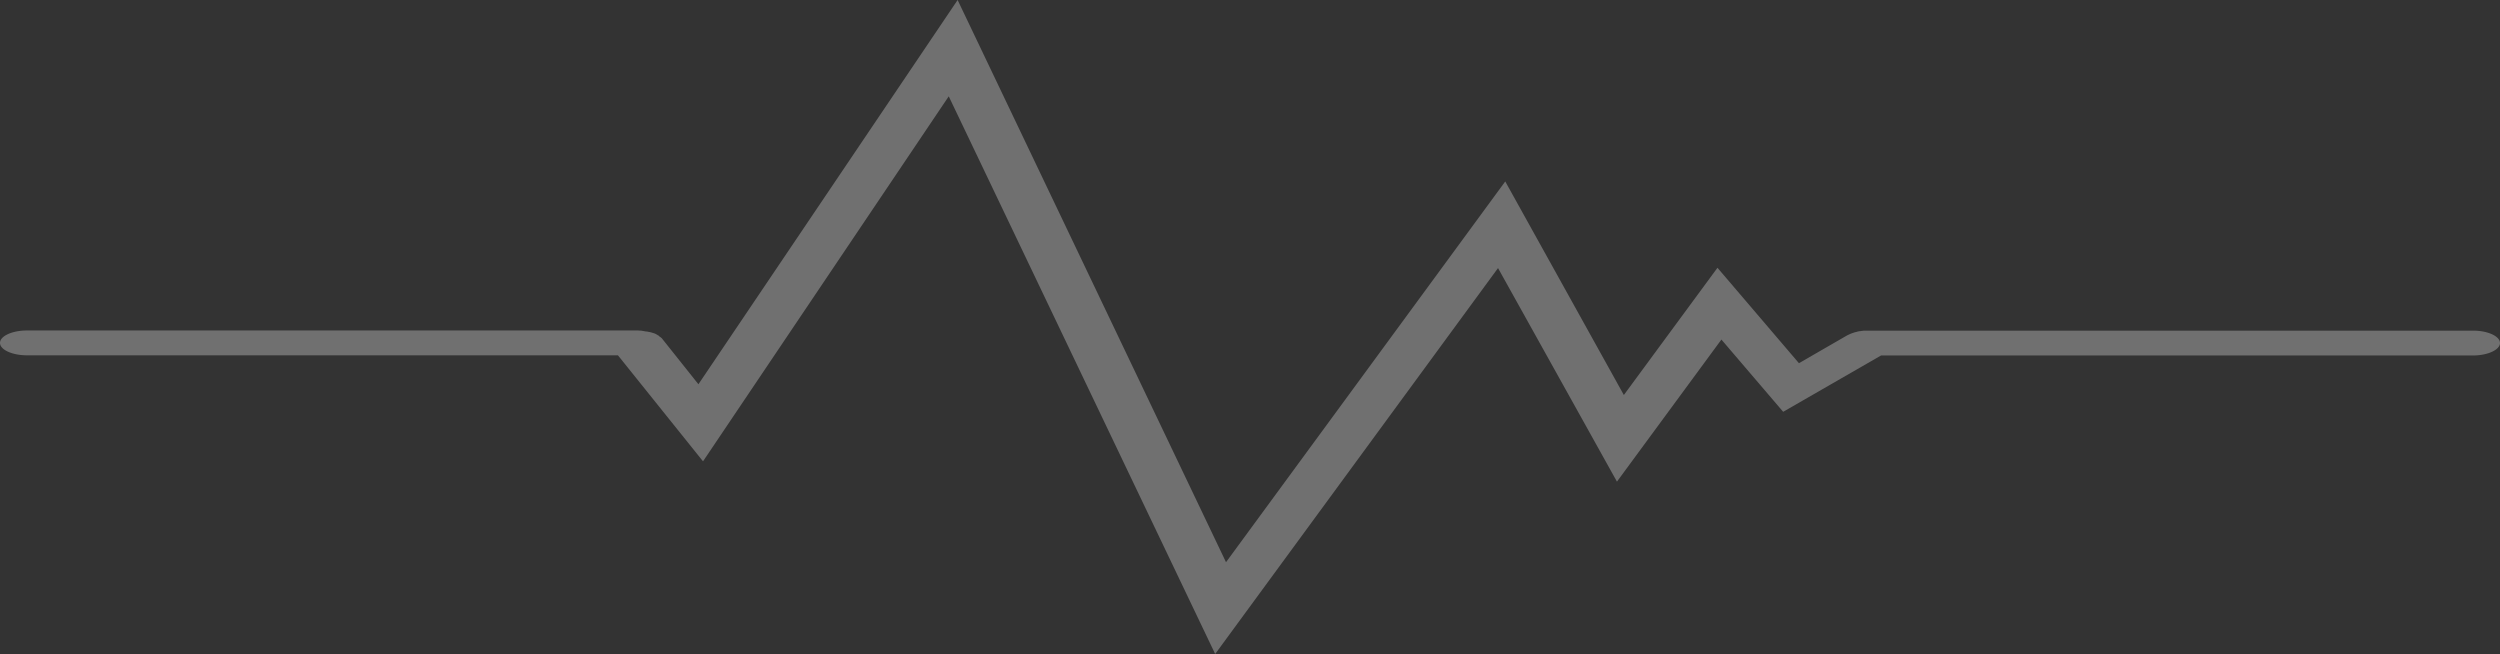 <svg width="539" height="141" fill="none" xmlns="http://www.w3.org/2000/svg"><rect width="100%" height="100%" fill="#333333" stroke="none"/><path opacity=".3" d="M204.55 20.768l-52.979 78.696-18.344-22.858H5.807C2.62 76.606 0 75.398 0 73.93c0-1.47 2.62-2.678 5.808-2.678h131.527c.213 0 .354 0 .567.033h.071c.211 0 .354 0 .424.032l.567.098c.141.033.354.066.567.066.071.032.141.032.282.065a.485.485 0 00.214.033l.141.032c.141.033.283.066.354.098.212.066.354.098.425.13.141.033.284.099.425.164.141.065.213.13.284.163.07.033.141.098.212.13.07.034.142.066.212.132v.032c.071.066.142.098.212.164.071.032.071.065.143.098.07.032.07.065.141.13l.071.032 7.932 9.96L206.463 0l57.866 121.212 60.203-82.093 25.57 46.043 20.185-27.43 17.566 20.572 10.411-6.008.142-.065.141-.066.425-.196c.142-.065.284-.098.425-.163.071-.032.142-.032.213-.065.071-.033.212-.066.283-.098l.425-.098c.07-.033.142-.033.213-.065.07-.033.212-.033.283-.066.212 0 .354-.032.496-.065h.071c.212-.033.354-.033.495-.065h131.319c3.178 0 5.805 1.208 5.805 2.677 0 1.437-2.627 2.678-5.805 2.678H405.559l-21.106 12.147-13.316-15.576-22.523 30.63-25.64-46.042L261.992 141 204.55 20.768z" fill="#fff"/></svg>